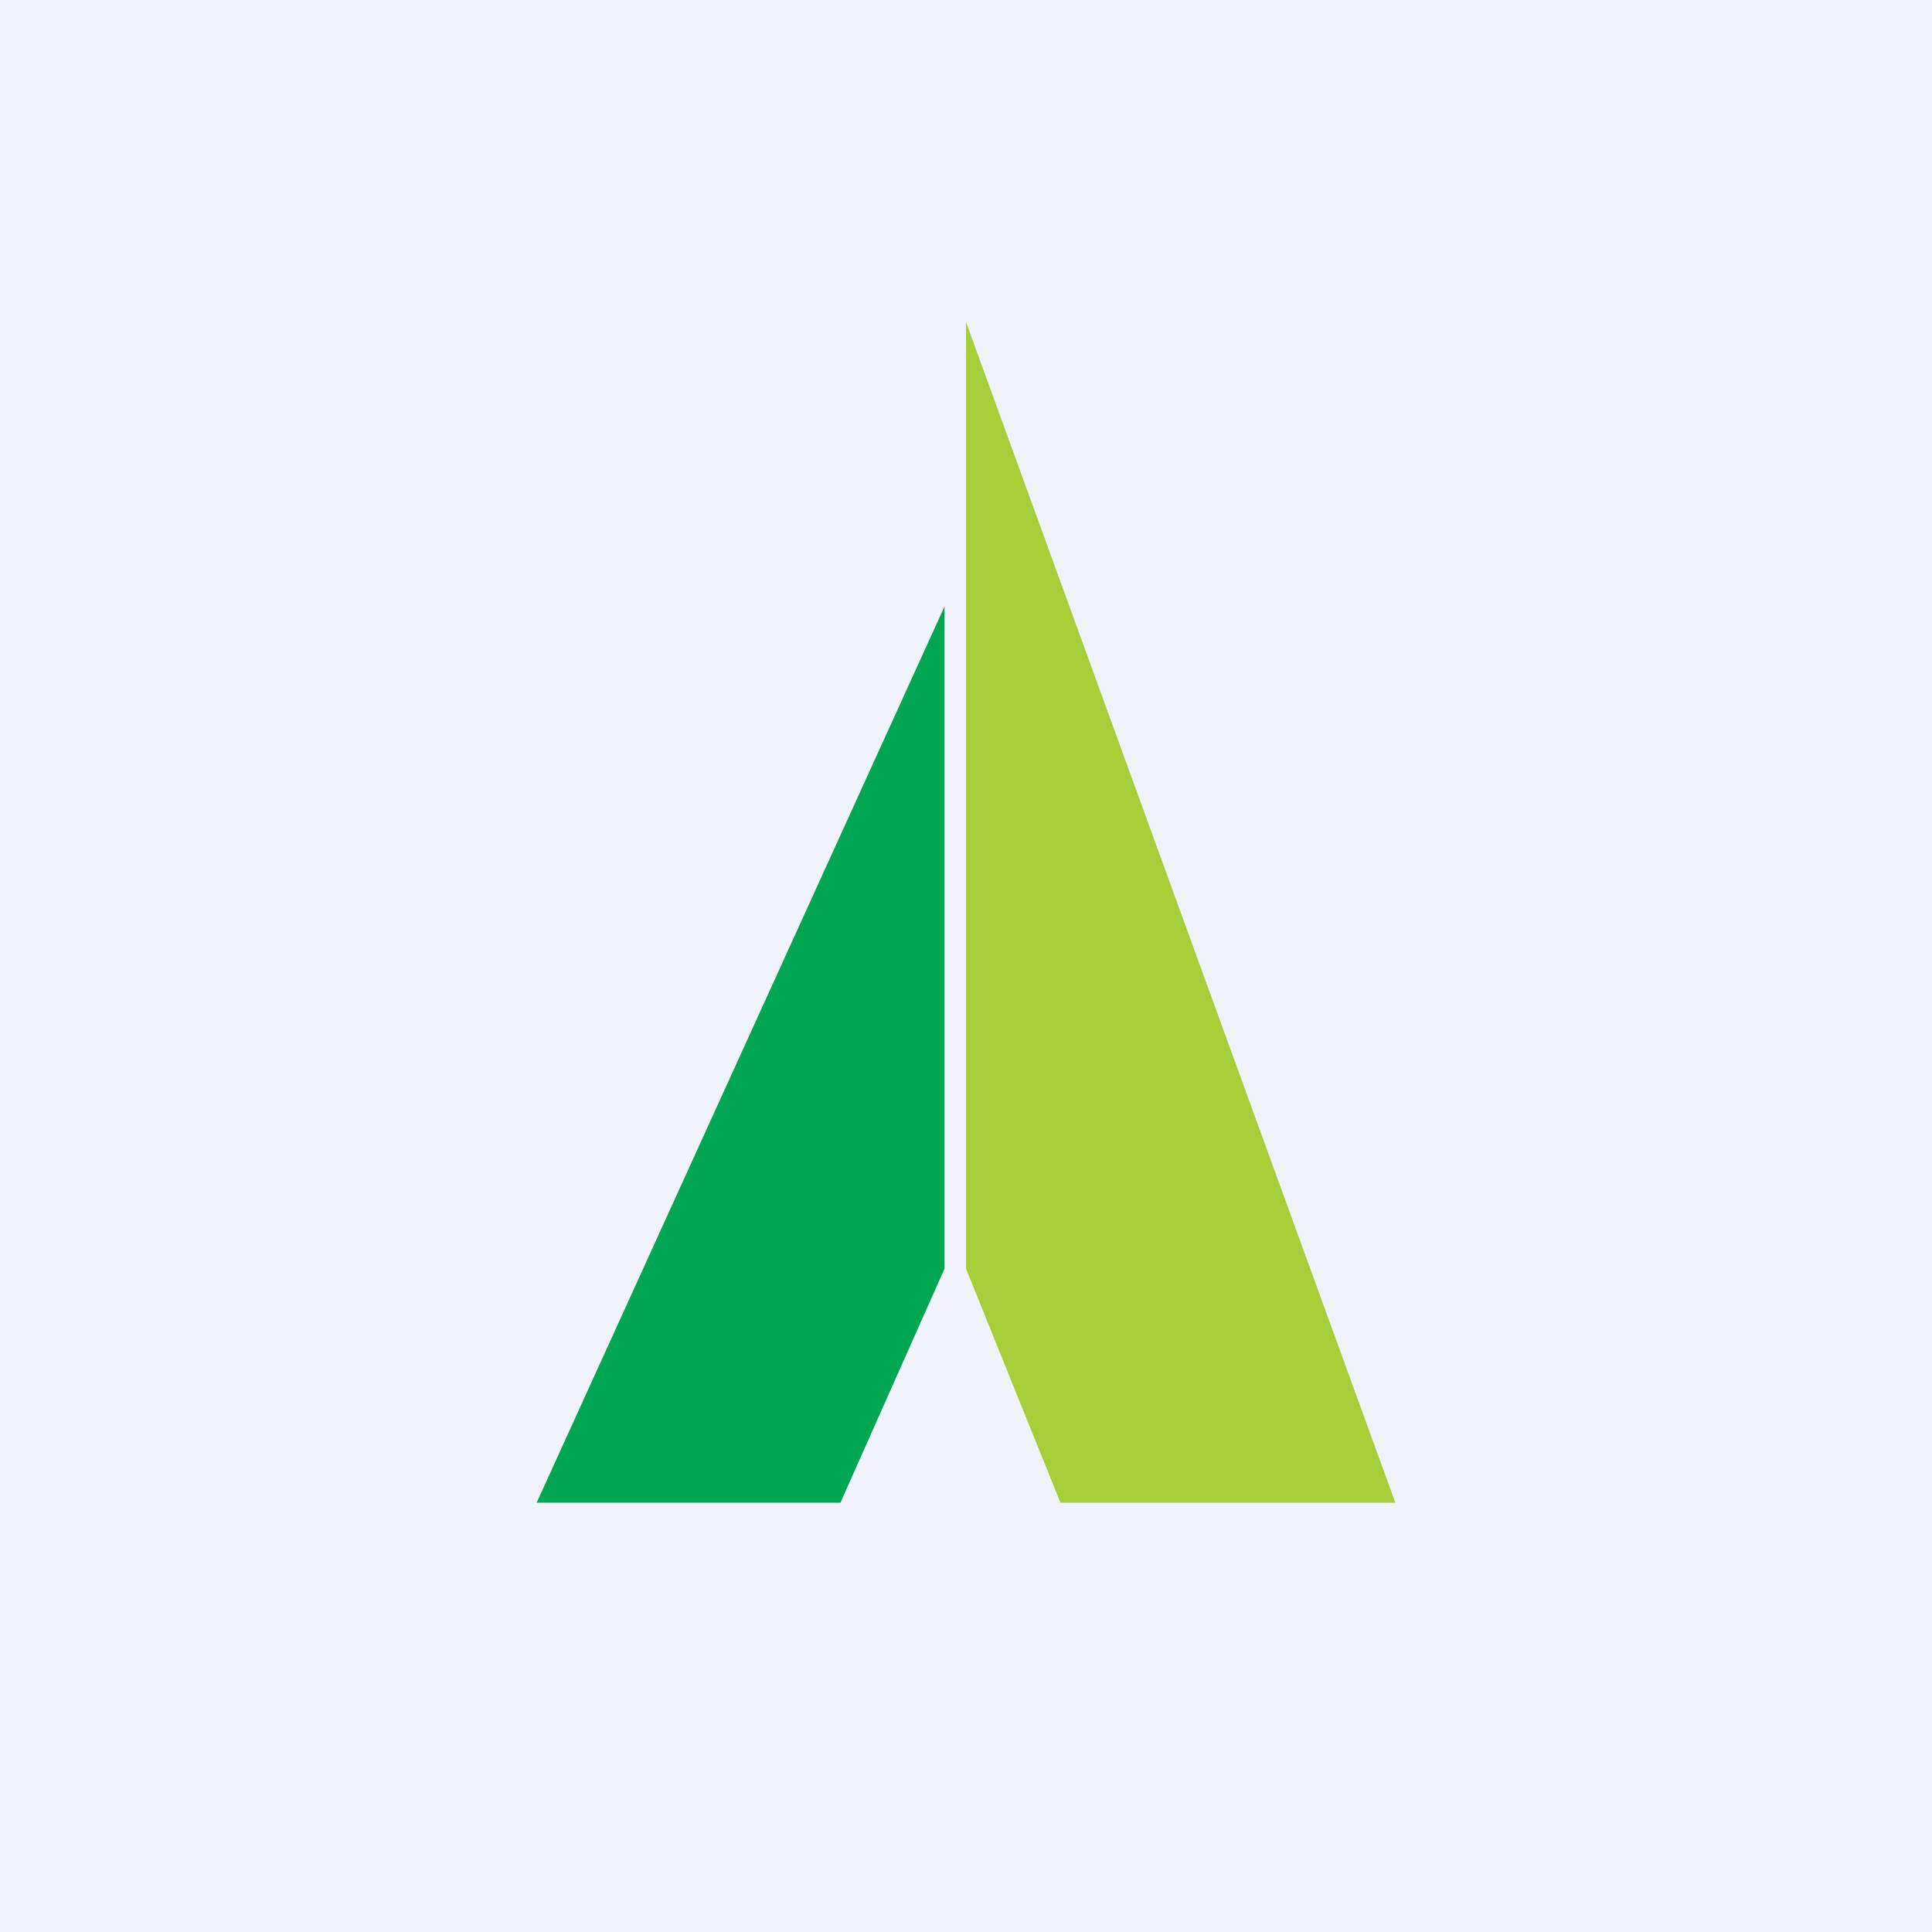 <!-- by TradingView --><svg width="18" height="18" viewBox="0 0 18 18" xmlns="http://www.w3.org/2000/svg"><path fill="#F0F3FA" d="M0 0h18v18H0z"/><path d="M8.8 5.65 5 14h2.83l.97-2.18V5.65Z" fill="#00A652"/><path d="M9 11.82V3l4 11H9.88L9 11.82Z" fill="#A6CE39"/></svg>